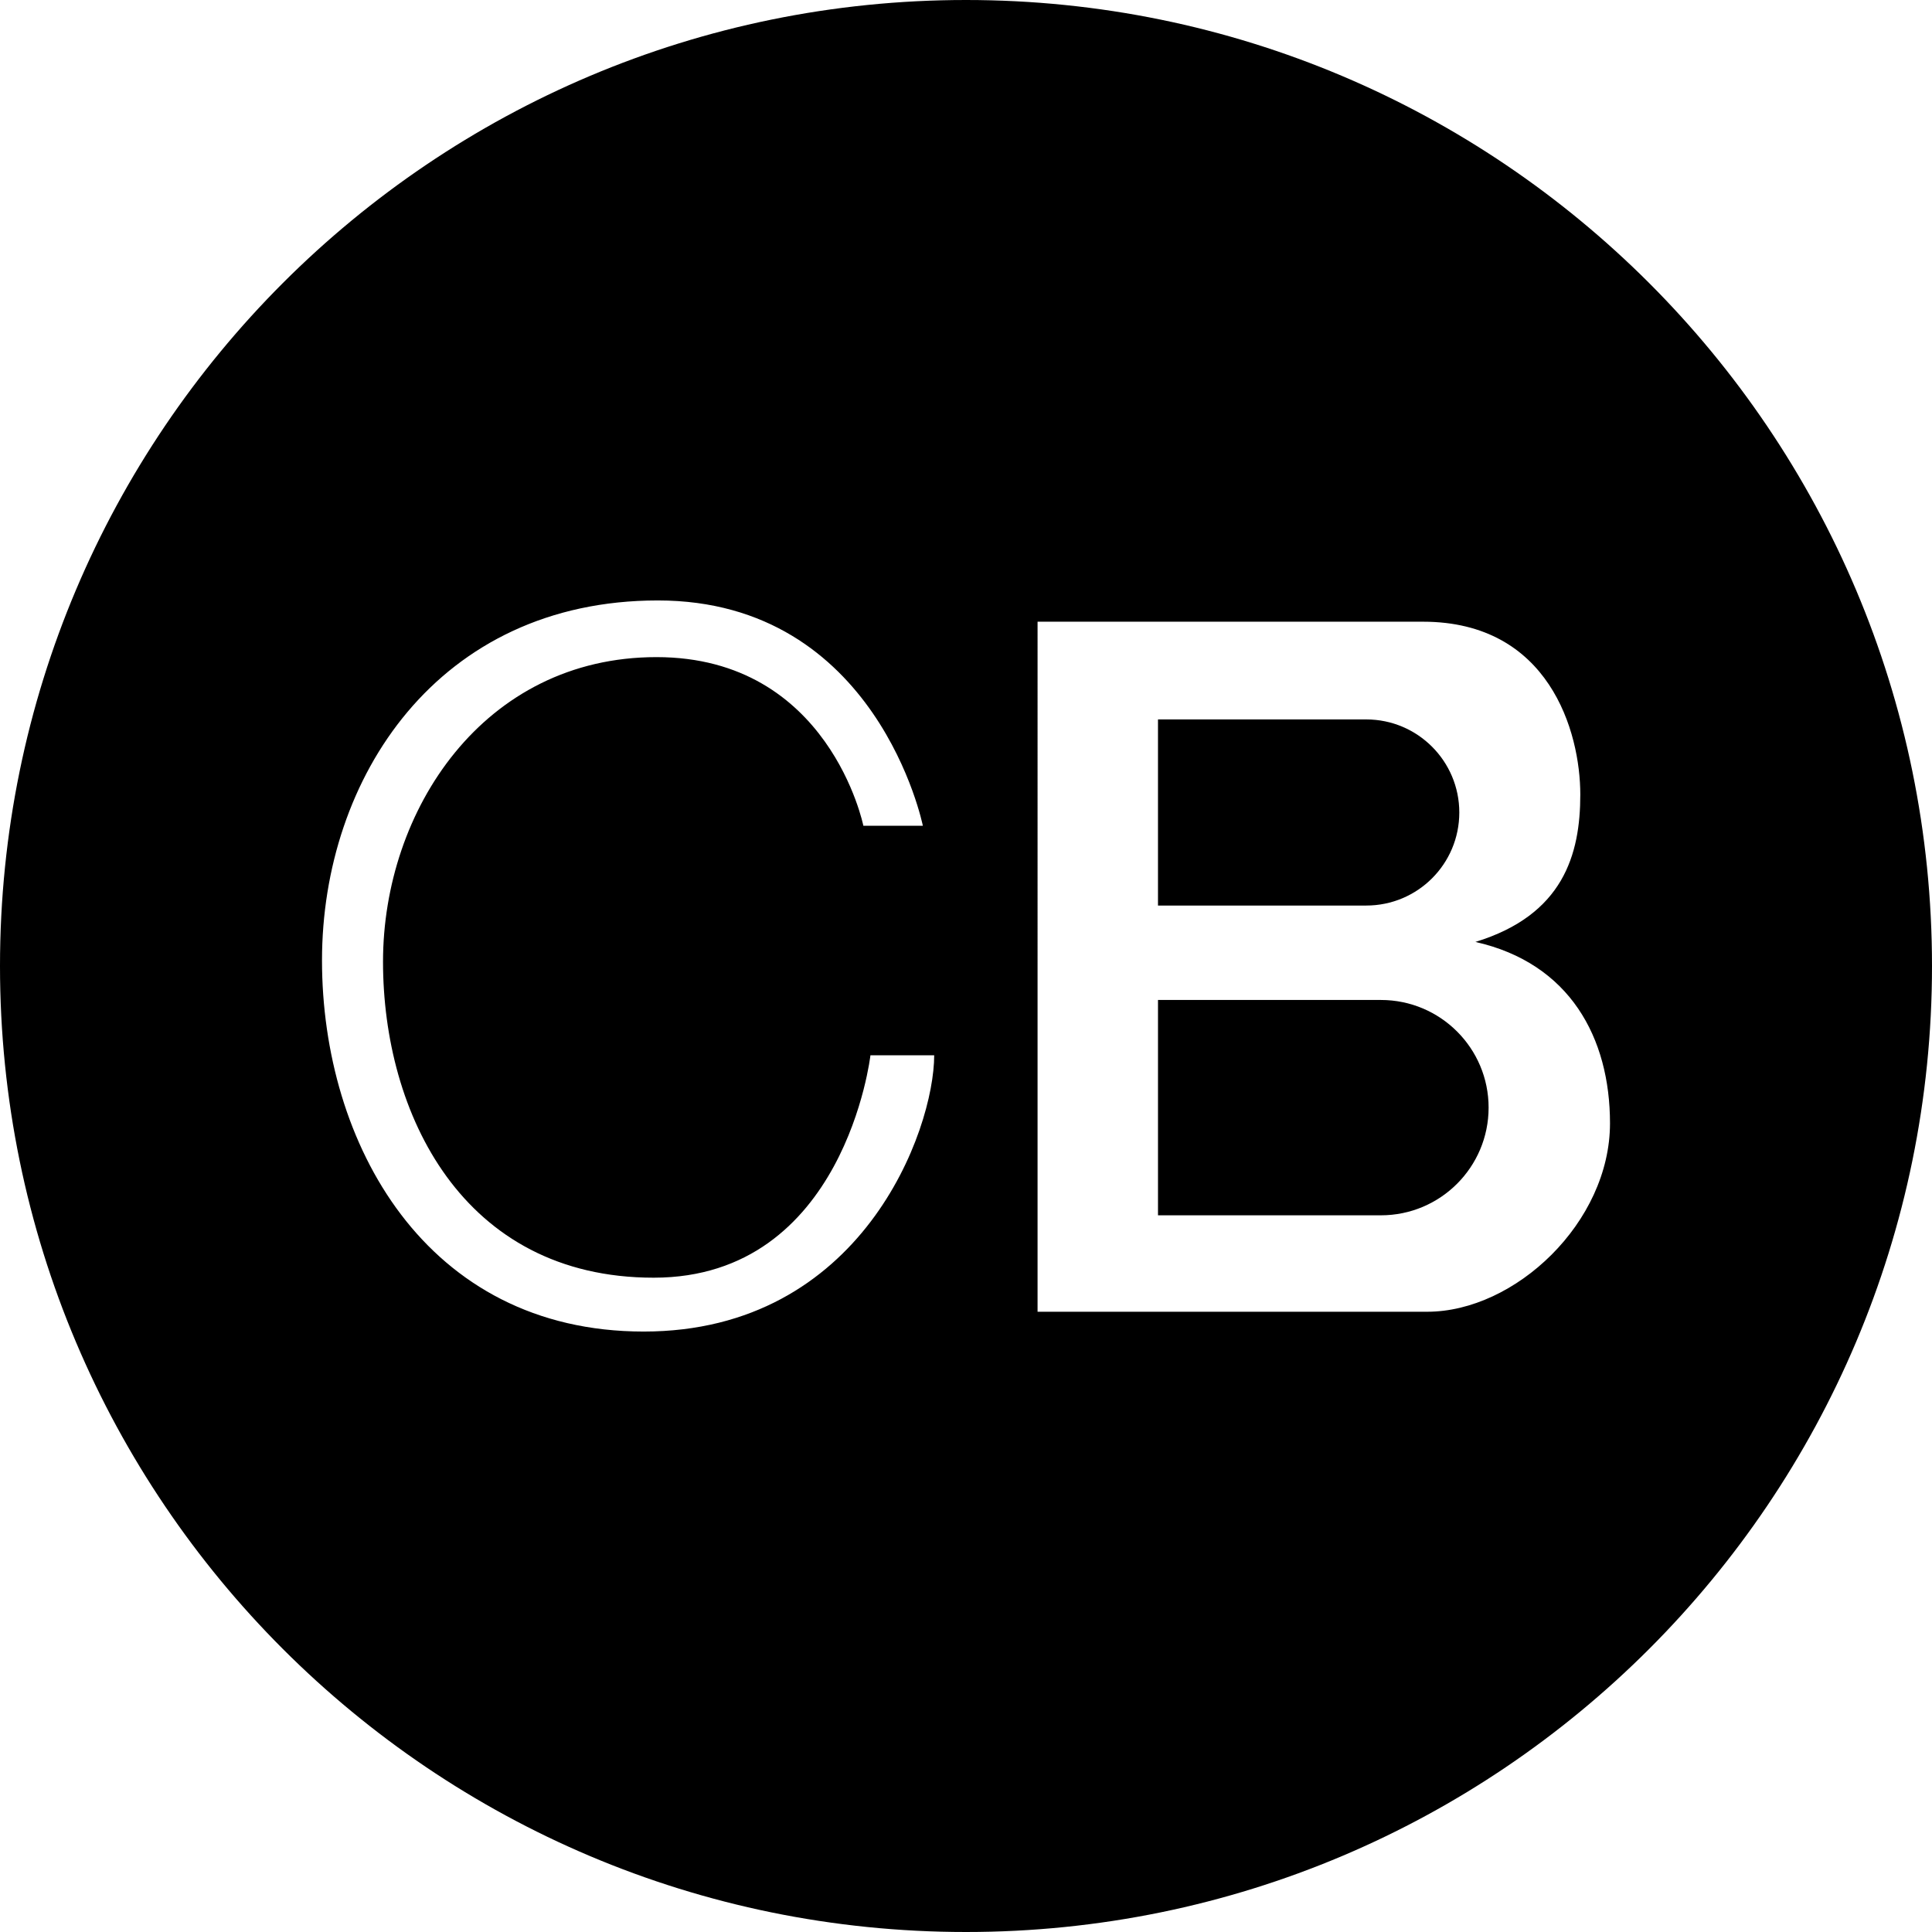 <svg id="nc_icon" xmlns="http://www.w3.org/2000/svg" xmlns:xlink="http://www.w3.org/1999/xlink" x="0px" y="0px" viewBox="0 0 24 24"><g ><path fill="currentColor" d="M17.154,12.422h-2.769v2.675h2.769c0.739,0,1.338-0.599,1.338-1.338&#10;&#9;C18.492,13.021,17.893,12.422,17.154,12.422z"/>
<path fill="currentColor" d="M18.128,10.093c0-0.638-0.518-1.156-1.156-1.156h-2.587v2.312h2.587&#10;&#9;C17.611,11.249,18.128,10.732,18.128,10.093z"/>
<path fill="currentColor" d="M12,0C5.373,0,0,5.373,0,12c0,6.627,5.373,12,12,12s12-5.373,12-12C24,5.373,18.627,0,12,0z&#10;&#9; M7.996,16.541C5.285,16.541,4,14.2,4,11.93s1.443-4.471,4.172-4.471s3.292,2.799,3.292,2.799h-0.739&#10;&#9;c0,0-0.422-2.095-2.57-2.095c-2.147,0-3.397,1.901-3.397,3.784c0,1.883,0.986,3.925,3.362,3.925&#10;&#9;c2.376,0,2.693-2.763,2.693-2.763h0.792C11.604,14.042,10.706,16.541,7.996,16.541z M17.729,16.295&#10;&#9;c-1.091,0-4.84,0-4.84,0V7.723c0,0,3.221,0,4.788,0c1.567,0,1.954,1.367,1.954,2.147&#10;&#9;c0,0.745-0.211,1.496-1.303,1.831C19.501,11.965,20,12.892,20,13.954&#10;&#9;C20,15.186,18.821,16.295,17.729,16.295z"/></g></svg>